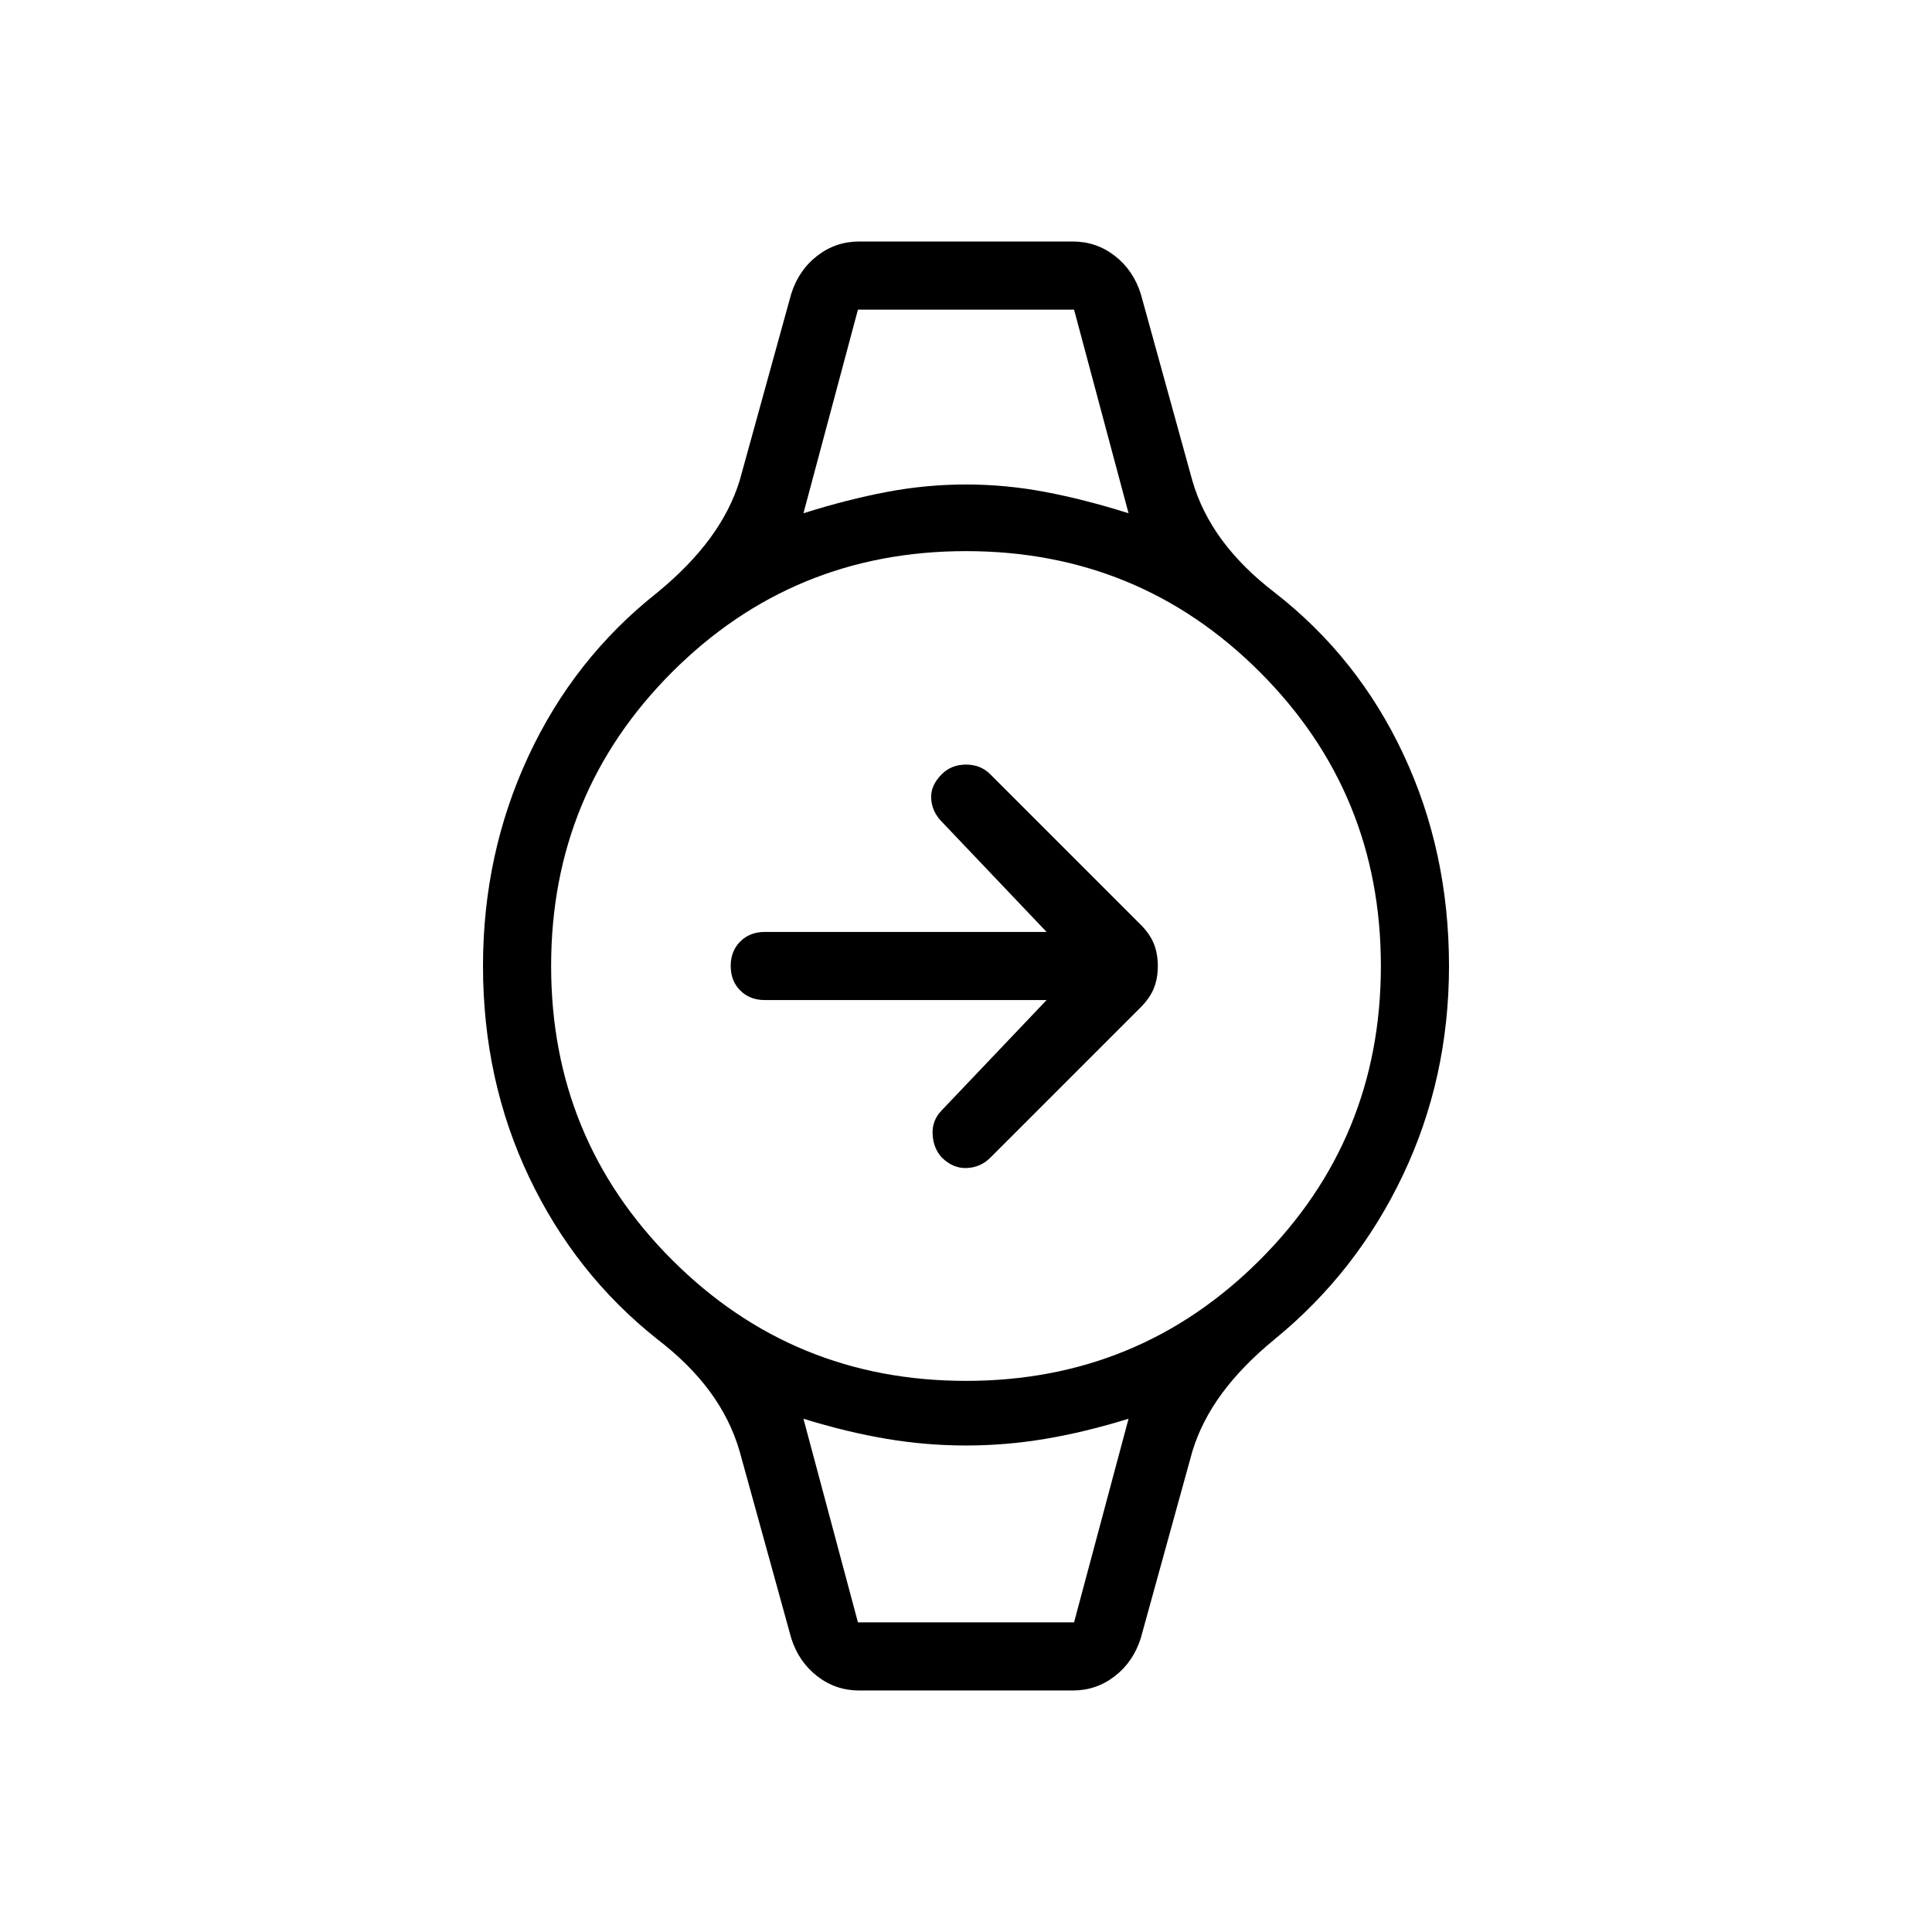 <svg xmlns="http://www.w3.org/2000/svg" height="40" viewBox="0 -960 960 960" width="40"><path d="M520.05-463.08H380q-7.41 0-12.17-4.75-4.75-4.76-4.75-12.17t4.75-12.17q4.76-4.75 12.17-4.75h140.05l-52.33-55.03q-4.64-4.87-5.03-11.28-.38-6.41 5.26-12.05 4.79-4.8 12.05-4.8 7.26 0 12.05 4.8l74.77 74.77q4.56 4.56 6.53 9.46 1.96 4.9 1.96 11.05t-1.96 11.05q-1.97 4.9-6.53 9.46l-74.77 74.77q-4.79 4.8-11.67 5.1-6.87.31-12.51-5.33-4.13-4.64-4.46-11.43-.33-6.8 4.31-11.67l52.33-55.03Zm-93.74-343.07h107.38-107.38Zm0 652.3h107.38-107.38Zm.66 33.85q-11.74 0-20.93-7.14t-12.89-18.89l-25.61-92.74q-4.57-15.79-14.68-29.6-10.12-13.81-26.17-26.12-40.87-32.38-63.78-80.56Q240-423.23 240-480q0-55.77 22.58-104.28 22.57-48.52 63.96-81.23 16.05-13.16 26.24-27 10.19-13.85 14.76-28.72l25.61-92.74q3.7-11.75 12.89-18.89 9.19-7.14 20.93-7.14h106.06q11.74 0 20.93 7.14t12.89 18.89l25.61 92.74q4.57 15.79 14.76 29.6 10.19 13.81 26.24 26.12 41.39 32.23 63.96 80.48Q720-536.77 720-480q0 55.77-22.91 103.95t-63.78 81.56q-16.05 13.16-26.17 26.93-10.11 13.77-14.68 28.79l-25.61 92.74q-3.7 11.75-12.89 18.89-9.19 7.14-20.93 7.14H426.97ZM480-273.85q85.92 0 146.04-60.11 60.11-60.12 60.11-146.04 0-85.92-60.11-146.04-60.12-60.11-146.04-60.11-85.92 0-146.04 60.11-60.11 60.12-60.11 146.04 0 85.92 60.11 146.04 60.12 60.11 146.04 60.11Zm-80.77-431.12q21.74-6.85 41.35-10.57 19.6-3.72 39.42-3.72t39.42 3.72q19.61 3.72 41.35 10.57l-27.08-101.18H426.31l-27.08 101.18Zm27.08 551.12h107.38l27.08-101.18q-21.74 6.7-41.35 9.99-19.6 3.3-39.42 3.3t-39.42-3.3q-19.61-3.29-41.35-9.99l27.08 101.18Z"/></svg>
